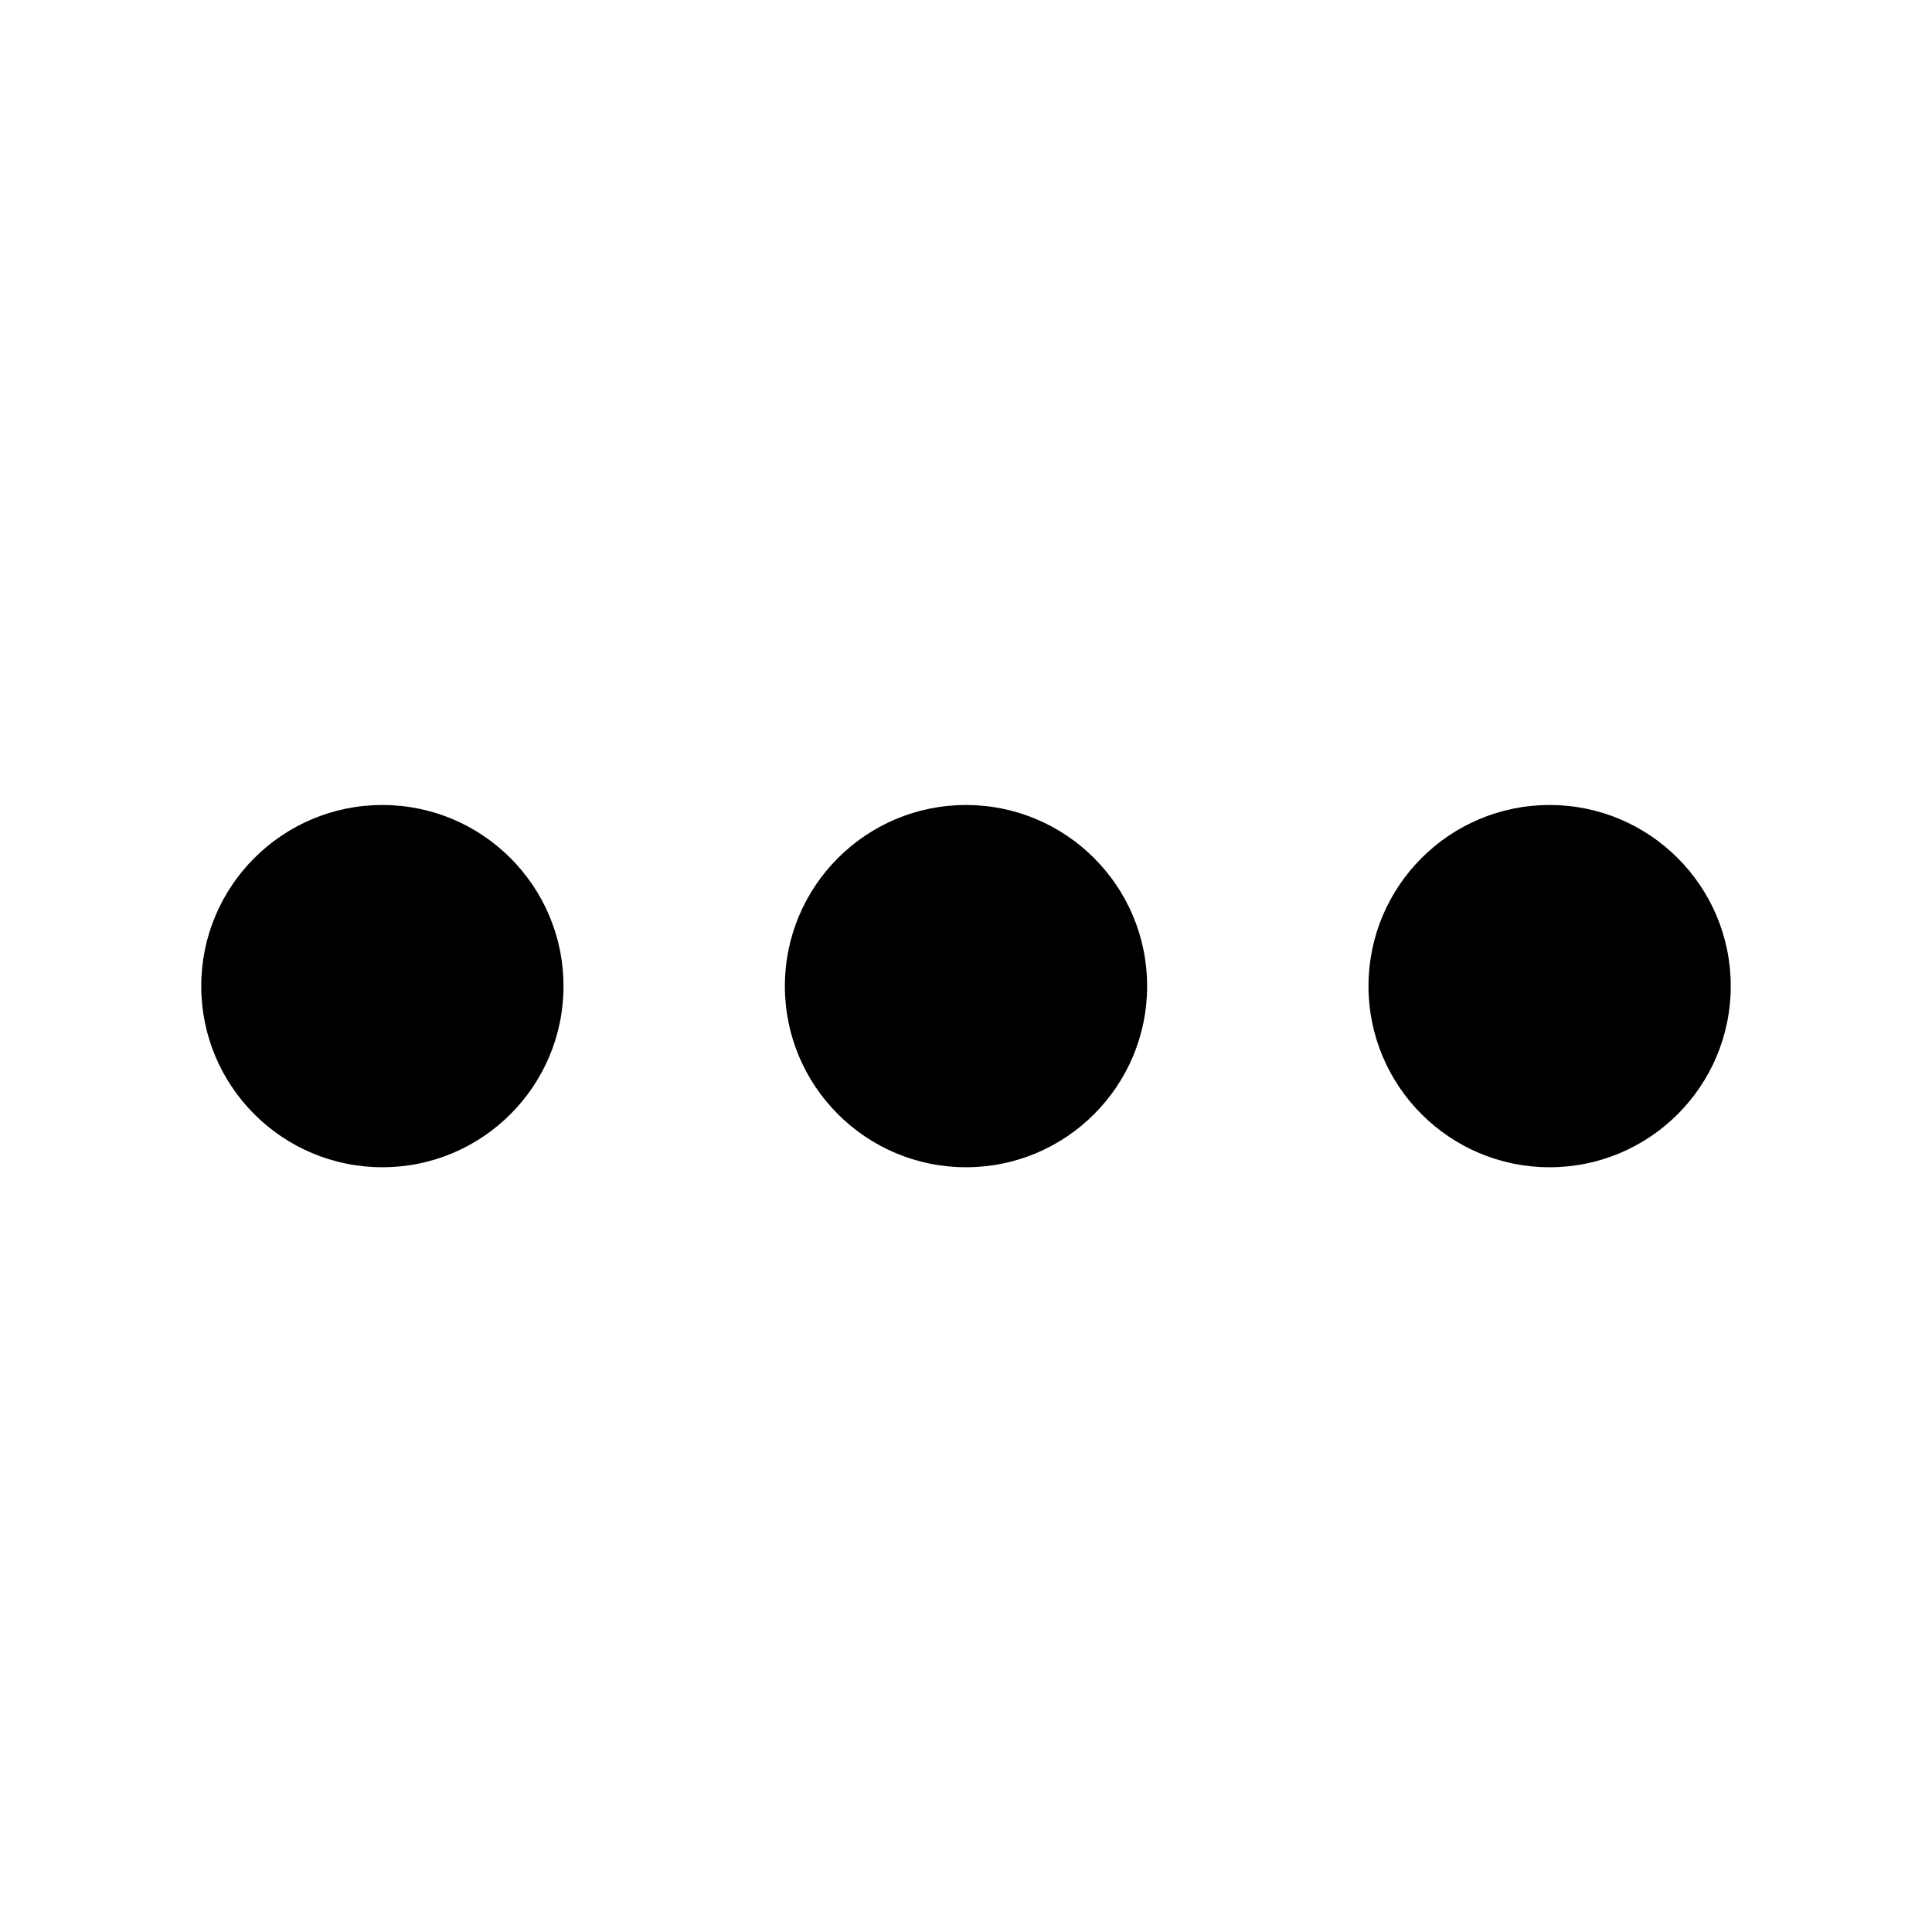 <?xml version="1.0" encoding="UTF-8"?>
<svg width="48px" height="48px" viewBox="0 0 48 48" version="1.1" xmlns="http://www.w3.org/2000/svg" xmlns:xlink="http://www.w3.org/1999/xlink">
    <!-- Generator: Sketch 41.2 (35397) - http://www.bohemiancoding.com/sketch -->
    <title>menu-circle-fill-horizontal</title>
    <desc>Created with Sketch.</desc>
    <defs></defs>
    <g id="fill" stroke="none" stroke-width="1" fill="none" fill-rule="evenodd">
        <g id="menu-circle-fill-horizontal" fill="#000000">
            <path d="M9.5,29 C11.985,29 14,26.985 14,24.5 C14,22.015 11.985,20 9.5,20 C7.015,20 5,22.015 5,24.5 C5,26.985 7.015,29 9.5,29 Z M24,29 C26.485,29 28.5,26.985 28.5,24.5 C28.5,22.015 26.485,20 24,20 C21.515,20 19.5,22.015 19.5,24.5 C19.5,26.985 21.515,29 24,29 Z M38.5,29 C40.985,29 43,26.985 43,24.5 C43,22.015 40.985,20 38.5,20 C36.015,20 34,22.015 34,24.5 C34,26.985 36.015,29 38.5,29 Z" id="Combined-Shape"></path>
        </g>
    </g>
</svg>
